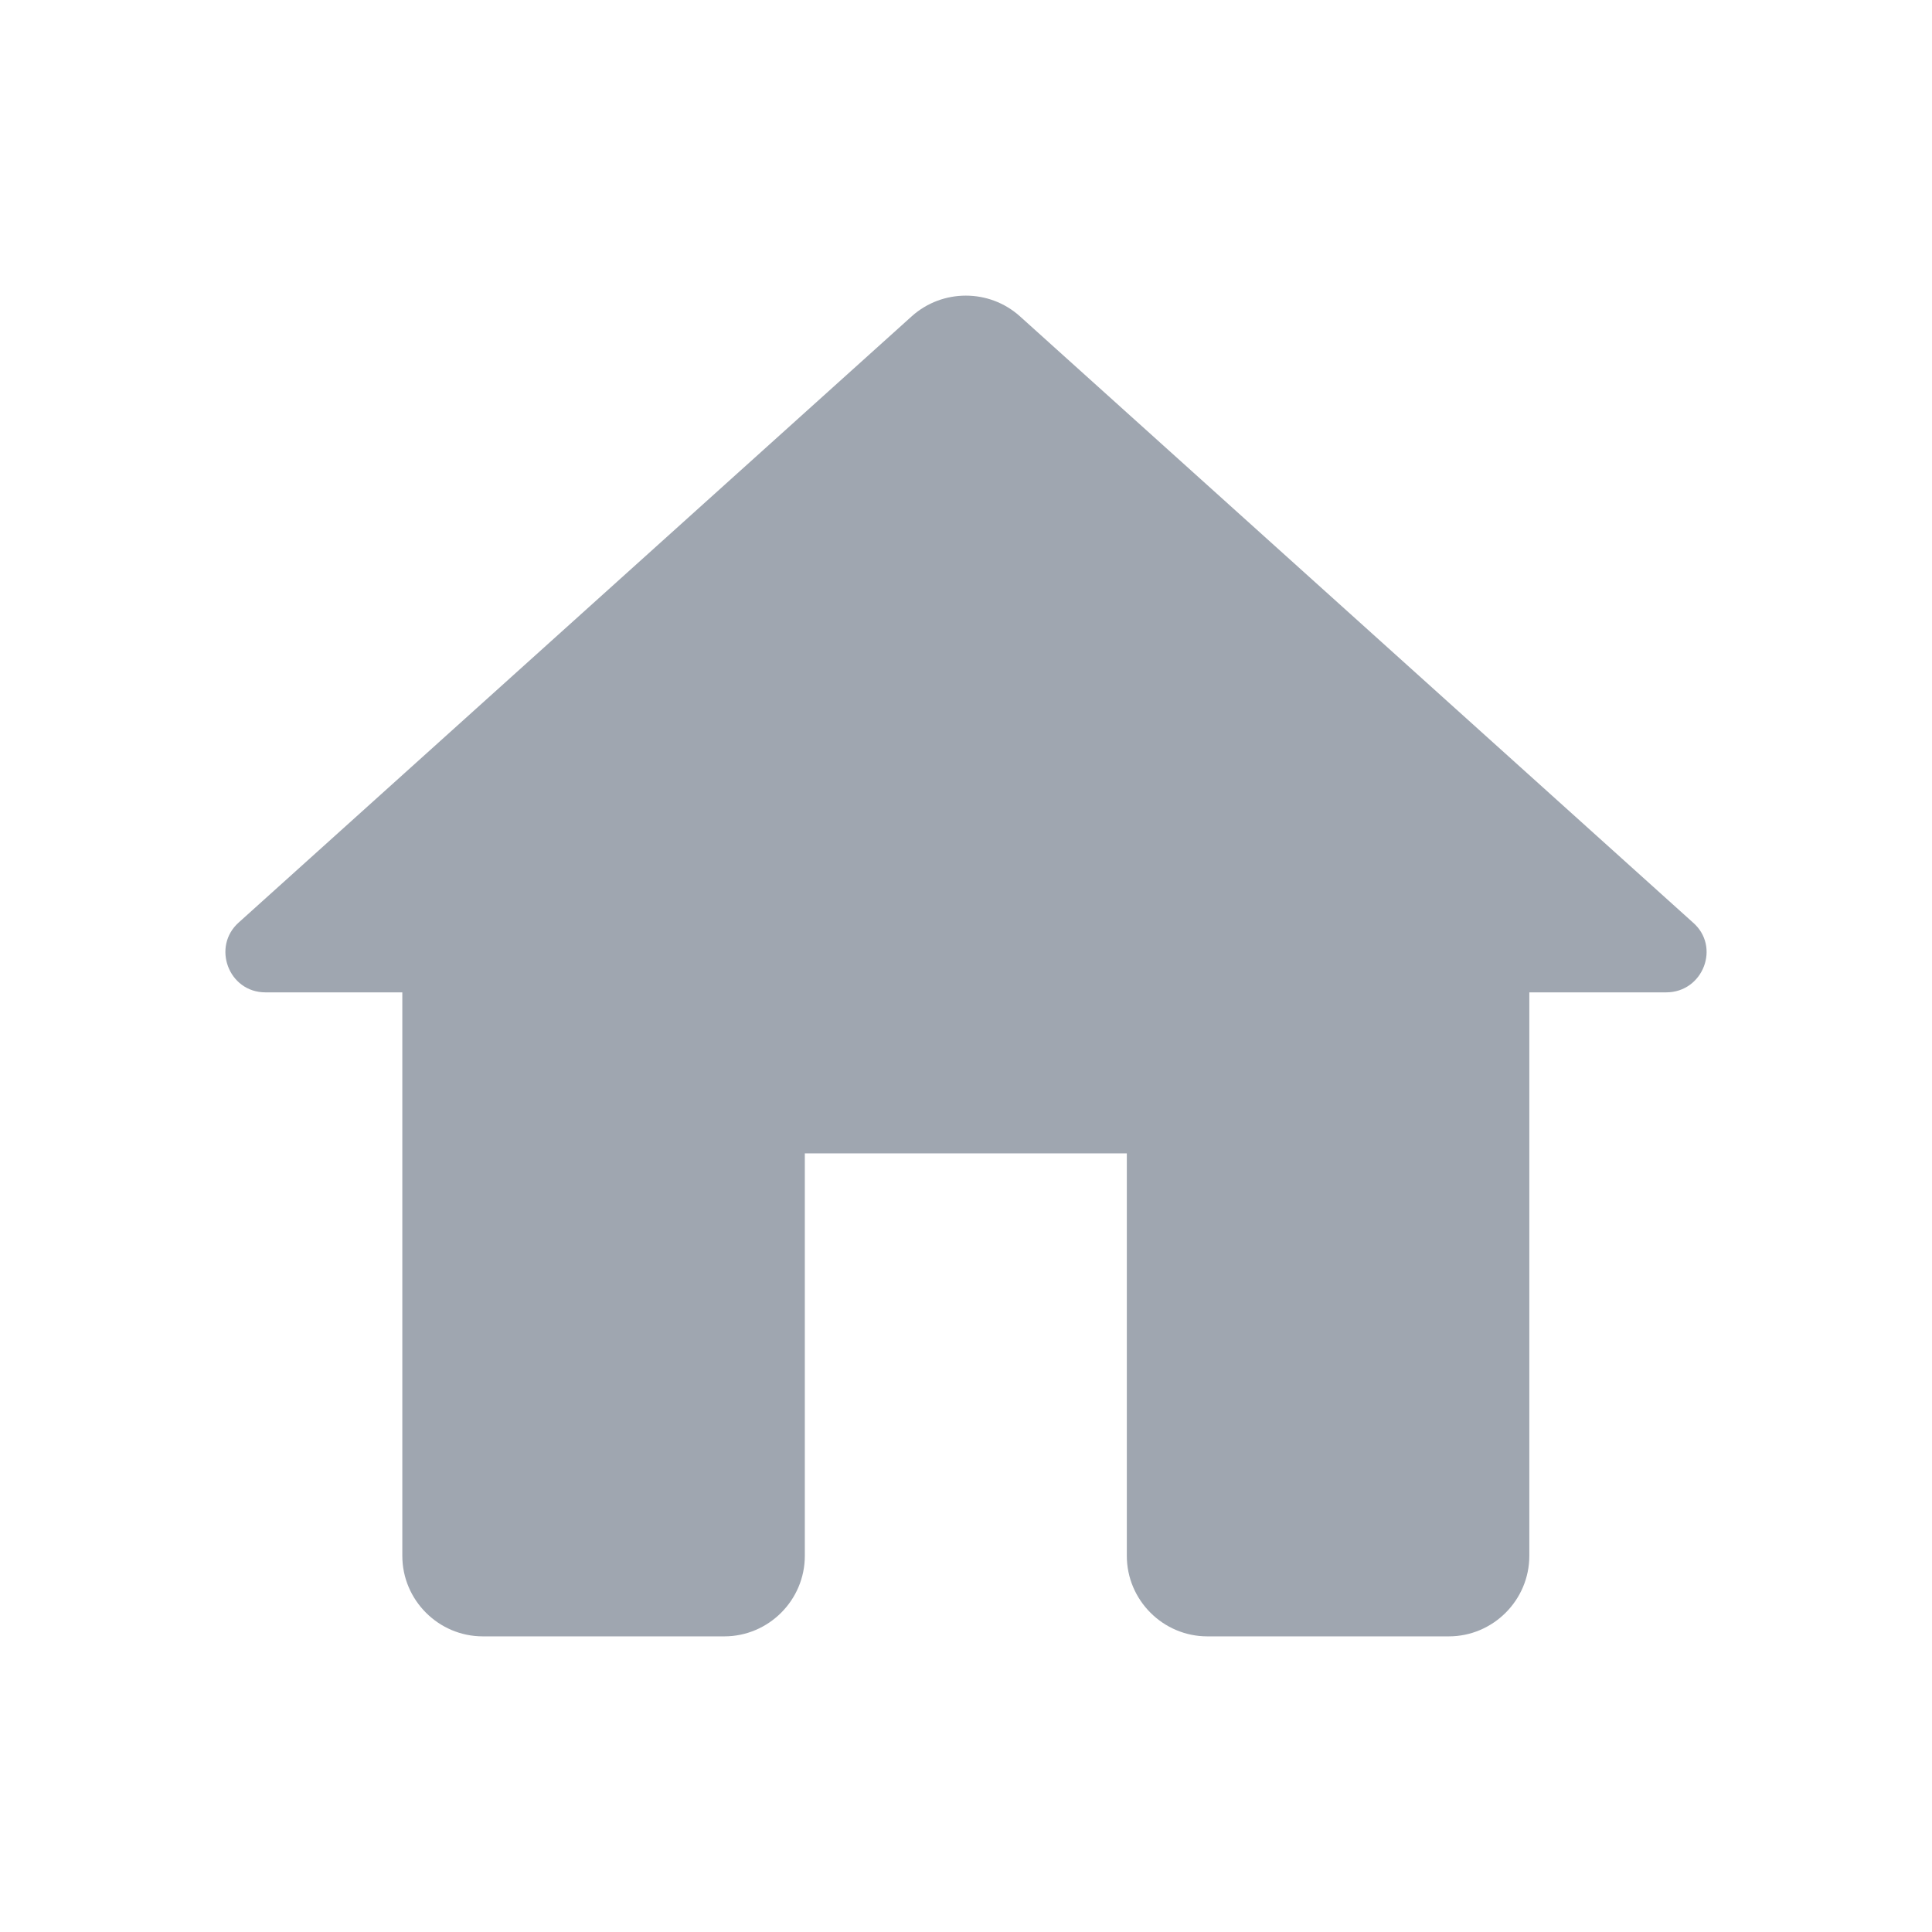 <svg width="1000" height="1000" viewBox="0 0 1000 1000" fill="none" xmlns="http://www.w3.org/2000/svg">
<path d="M416.575 805.312V596.979H583.241V805.312C583.241 828.229 601.991 846.979 624.908 846.979H749.908C772.825 846.979 791.574 828.229 791.574 805.312V513.646H862.408C881.575 513.646 890.741 489.896 876.158 477.396L527.825 163.646C511.991 149.479 487.825 149.479 471.991 163.646L123.658 477.396C109.491 489.896 118.241 513.646 137.408 513.646H208.241V805.312C208.241 828.229 226.991 846.979 249.908 846.979H374.908C397.825 846.979 416.575 828.229 416.575 805.312Z" fill="#9FA6B0"/>
</svg>
